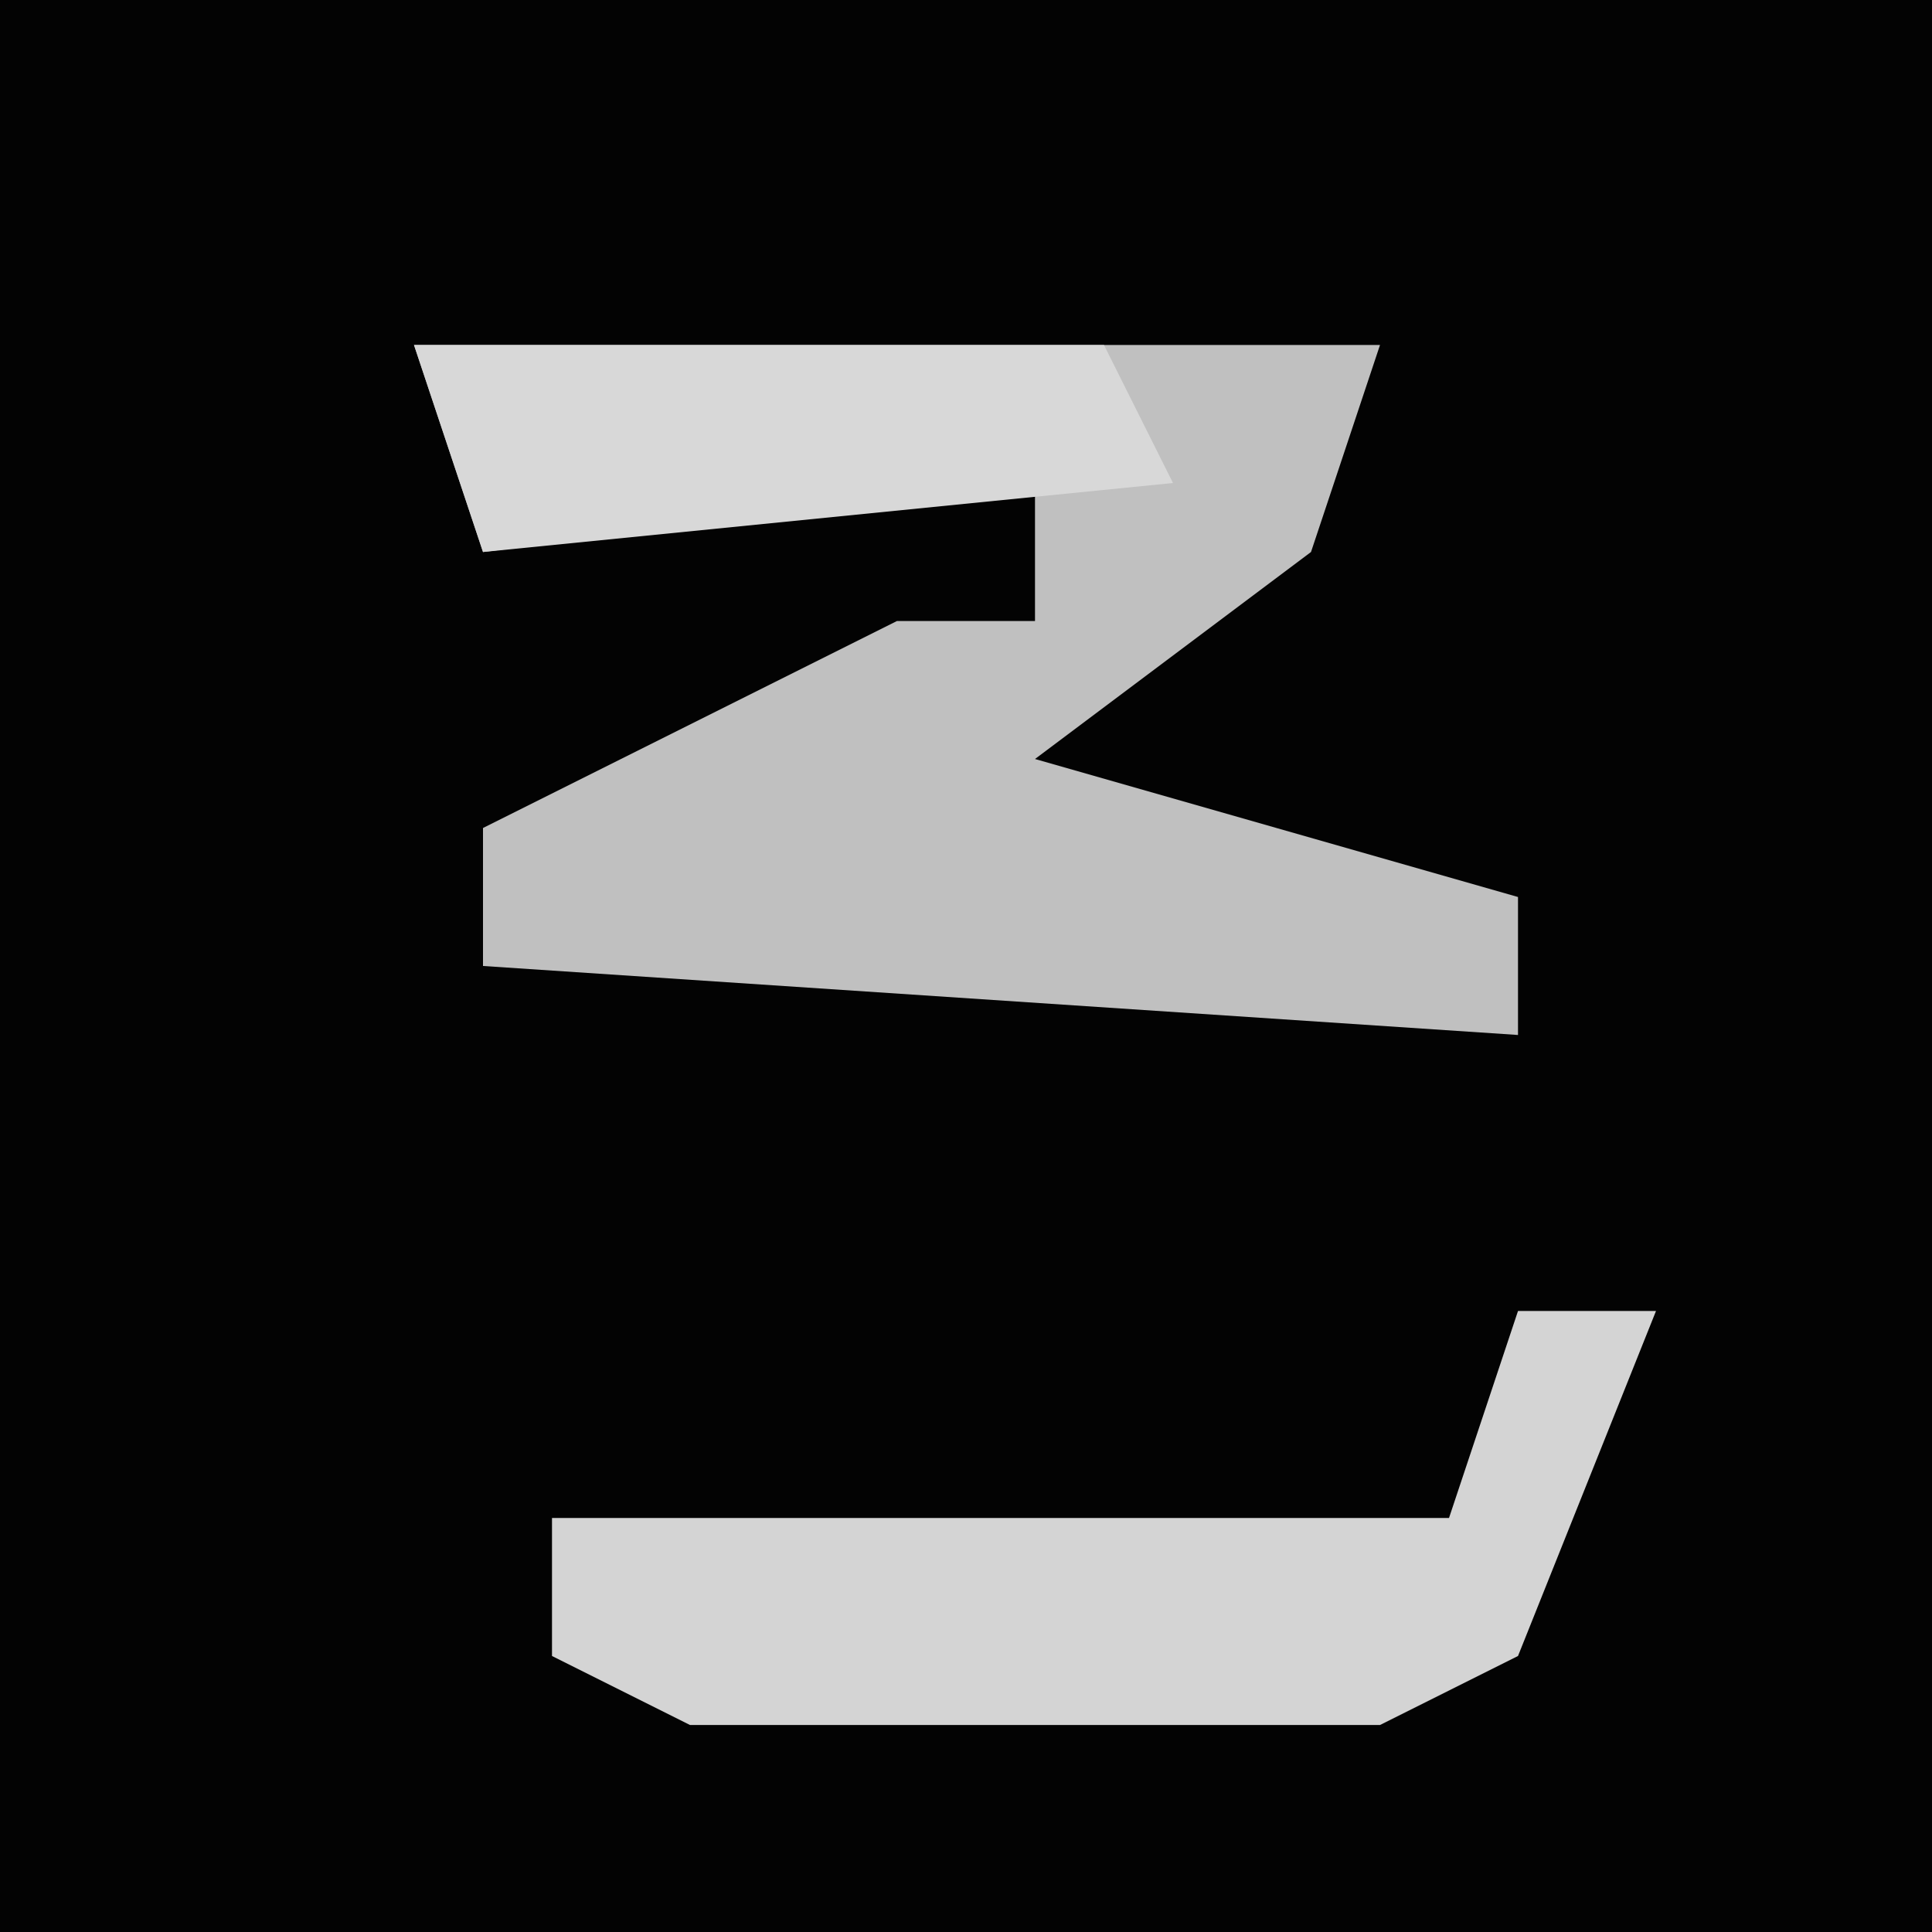 <?xml version="1.0" encoding="UTF-8"?>
<svg version="1.1" xmlns="http://www.w3.org/2000/svg" width="28" height="28">
<path d="M0,0 L28,0 L28,28 L0,28 Z " fill="#030303" transform="translate(0,0)"/>
<path d="M0,0 L14,0 L13,3 L9,6 L16,8 L16,10 L1,9 L1,7 L7,4 L9,4 L9,2 L1,3 Z " fill="#C0C0C0" transform="translate(6,5)"/>
<path d="M0,0 L2,0 L0,5 L-2,6 L-12,6 L-14,5 L-14,3 L-1,3 Z " fill="#D4D4D4" transform="translate(22,19)"/>
<path d="M0,0 L10,0 L11,2 L1,3 Z " fill="#D8D8D8" transform="translate(6,5)"/>
</svg>
